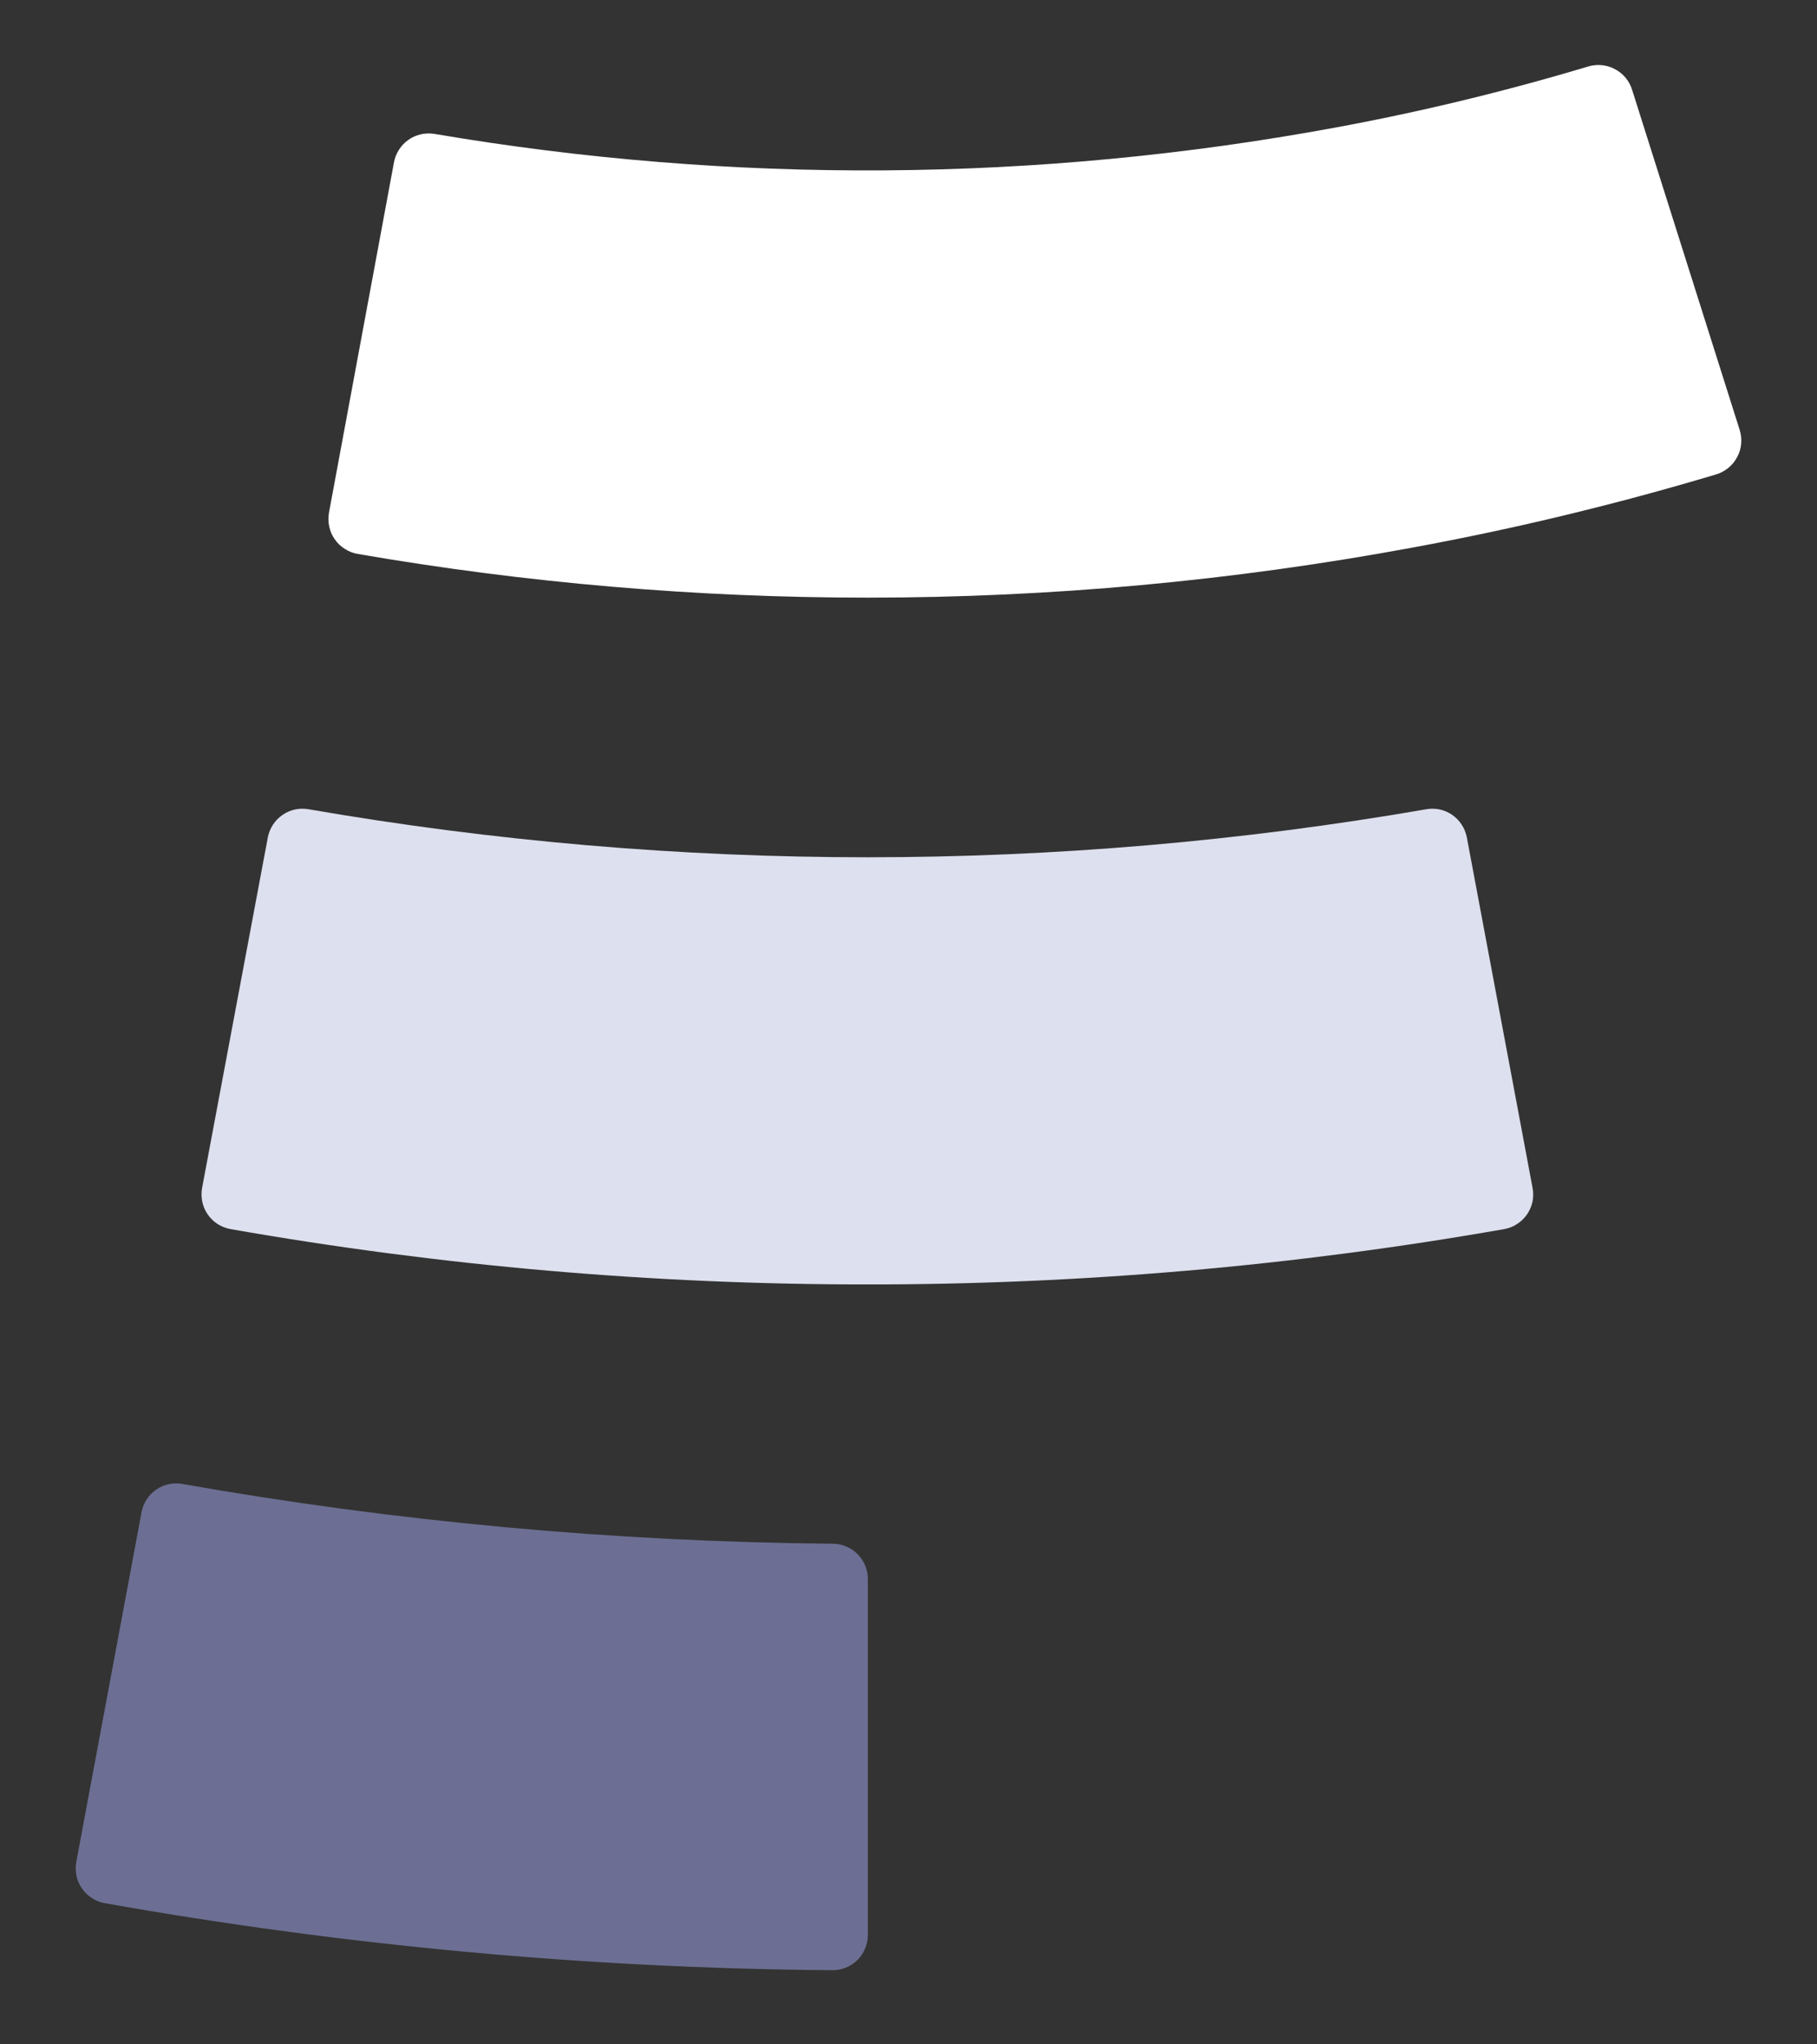 <svg width="16" height="18" viewBox="0 0 16 18" fill="none" xmlns="http://www.w3.org/2000/svg"><rect x="0" y="0" width="16" height="18" fill="#333333" stroke="none"/><path d="M7.638 5.262C6.133 5.262 4.631 5.133 3.148 4.877C3.108 4.87 3.069 4.854 3.035 4.832C3 4.81 2.97 4.781 2.947 4.747C2.923 4.714 2.907 4.675 2.899 4.635C2.89 4.595 2.89 4.554 2.897 4.513L3.47 1.425C3.486 1.346 3.532 1.276 3.598 1.23C3.664 1.184 3.746 1.166 3.826 1.179C6.45 1.625 9.131 1.607 11.749 1.125C12.505 0.986 13.253 0.805 13.99 0.584C14.068 0.562 14.152 0.571 14.223 0.61C14.294 0.648 14.348 0.713 14.372 0.791L15.319 3.785C15.331 3.824 15.336 3.866 15.332 3.907C15.329 3.948 15.317 3.988 15.297 4.024C15.278 4.061 15.252 4.093 15.22 4.119C15.188 4.145 15.152 4.165 15.112 4.177C14.232 4.44 13.338 4.656 12.434 4.822C10.852 5.115 9.246 5.262 7.638 5.262Z" fill="white"/><path d="M7.638 11.309C5.758 11.31 3.882 11.147 2.031 10.822C1.991 10.815 1.952 10.8 1.917 10.778C1.882 10.755 1.852 10.726 1.829 10.693C1.806 10.659 1.789 10.62 1.781 10.58C1.773 10.54 1.772 10.498 1.78 10.457L2.359 7.37C2.375 7.291 2.421 7.221 2.488 7.175C2.554 7.129 2.636 7.111 2.716 7.125C5.973 7.689 9.303 7.689 12.561 7.125C12.64 7.111 12.722 7.129 12.788 7.175C12.854 7.221 12.9 7.291 12.916 7.37L13.495 10.457C13.503 10.498 13.503 10.539 13.495 10.58C13.486 10.62 13.47 10.658 13.447 10.692C13.423 10.726 13.394 10.755 13.359 10.777C13.325 10.8 13.286 10.815 13.245 10.822C11.394 11.147 9.518 11.31 7.638 11.309Z" fill="#DDE0EE"/><path d="M7.325 17.347C5.178 17.33 3.037 17.132 0.923 16.757C0.883 16.75 0.844 16.735 0.809 16.712C0.775 16.69 0.745 16.661 0.722 16.628C0.698 16.594 0.682 16.556 0.673 16.515C0.665 16.475 0.665 16.434 0.672 16.393L1.248 13.306C1.265 13.228 1.311 13.16 1.376 13.115C1.442 13.07 1.522 13.052 1.601 13.065C3.493 13.399 5.41 13.575 7.332 13.592C7.373 13.592 7.413 13.6 7.451 13.616C7.488 13.631 7.522 13.654 7.551 13.683C7.58 13.712 7.603 13.746 7.618 13.783C7.634 13.821 7.642 13.861 7.642 13.902V17.043C7.641 17.084 7.632 17.124 7.616 17.161C7.6 17.199 7.576 17.233 7.547 17.261C7.517 17.289 7.482 17.311 7.444 17.326C7.406 17.341 7.366 17.348 7.325 17.347Z" fill="#6C6F93"/></svg>